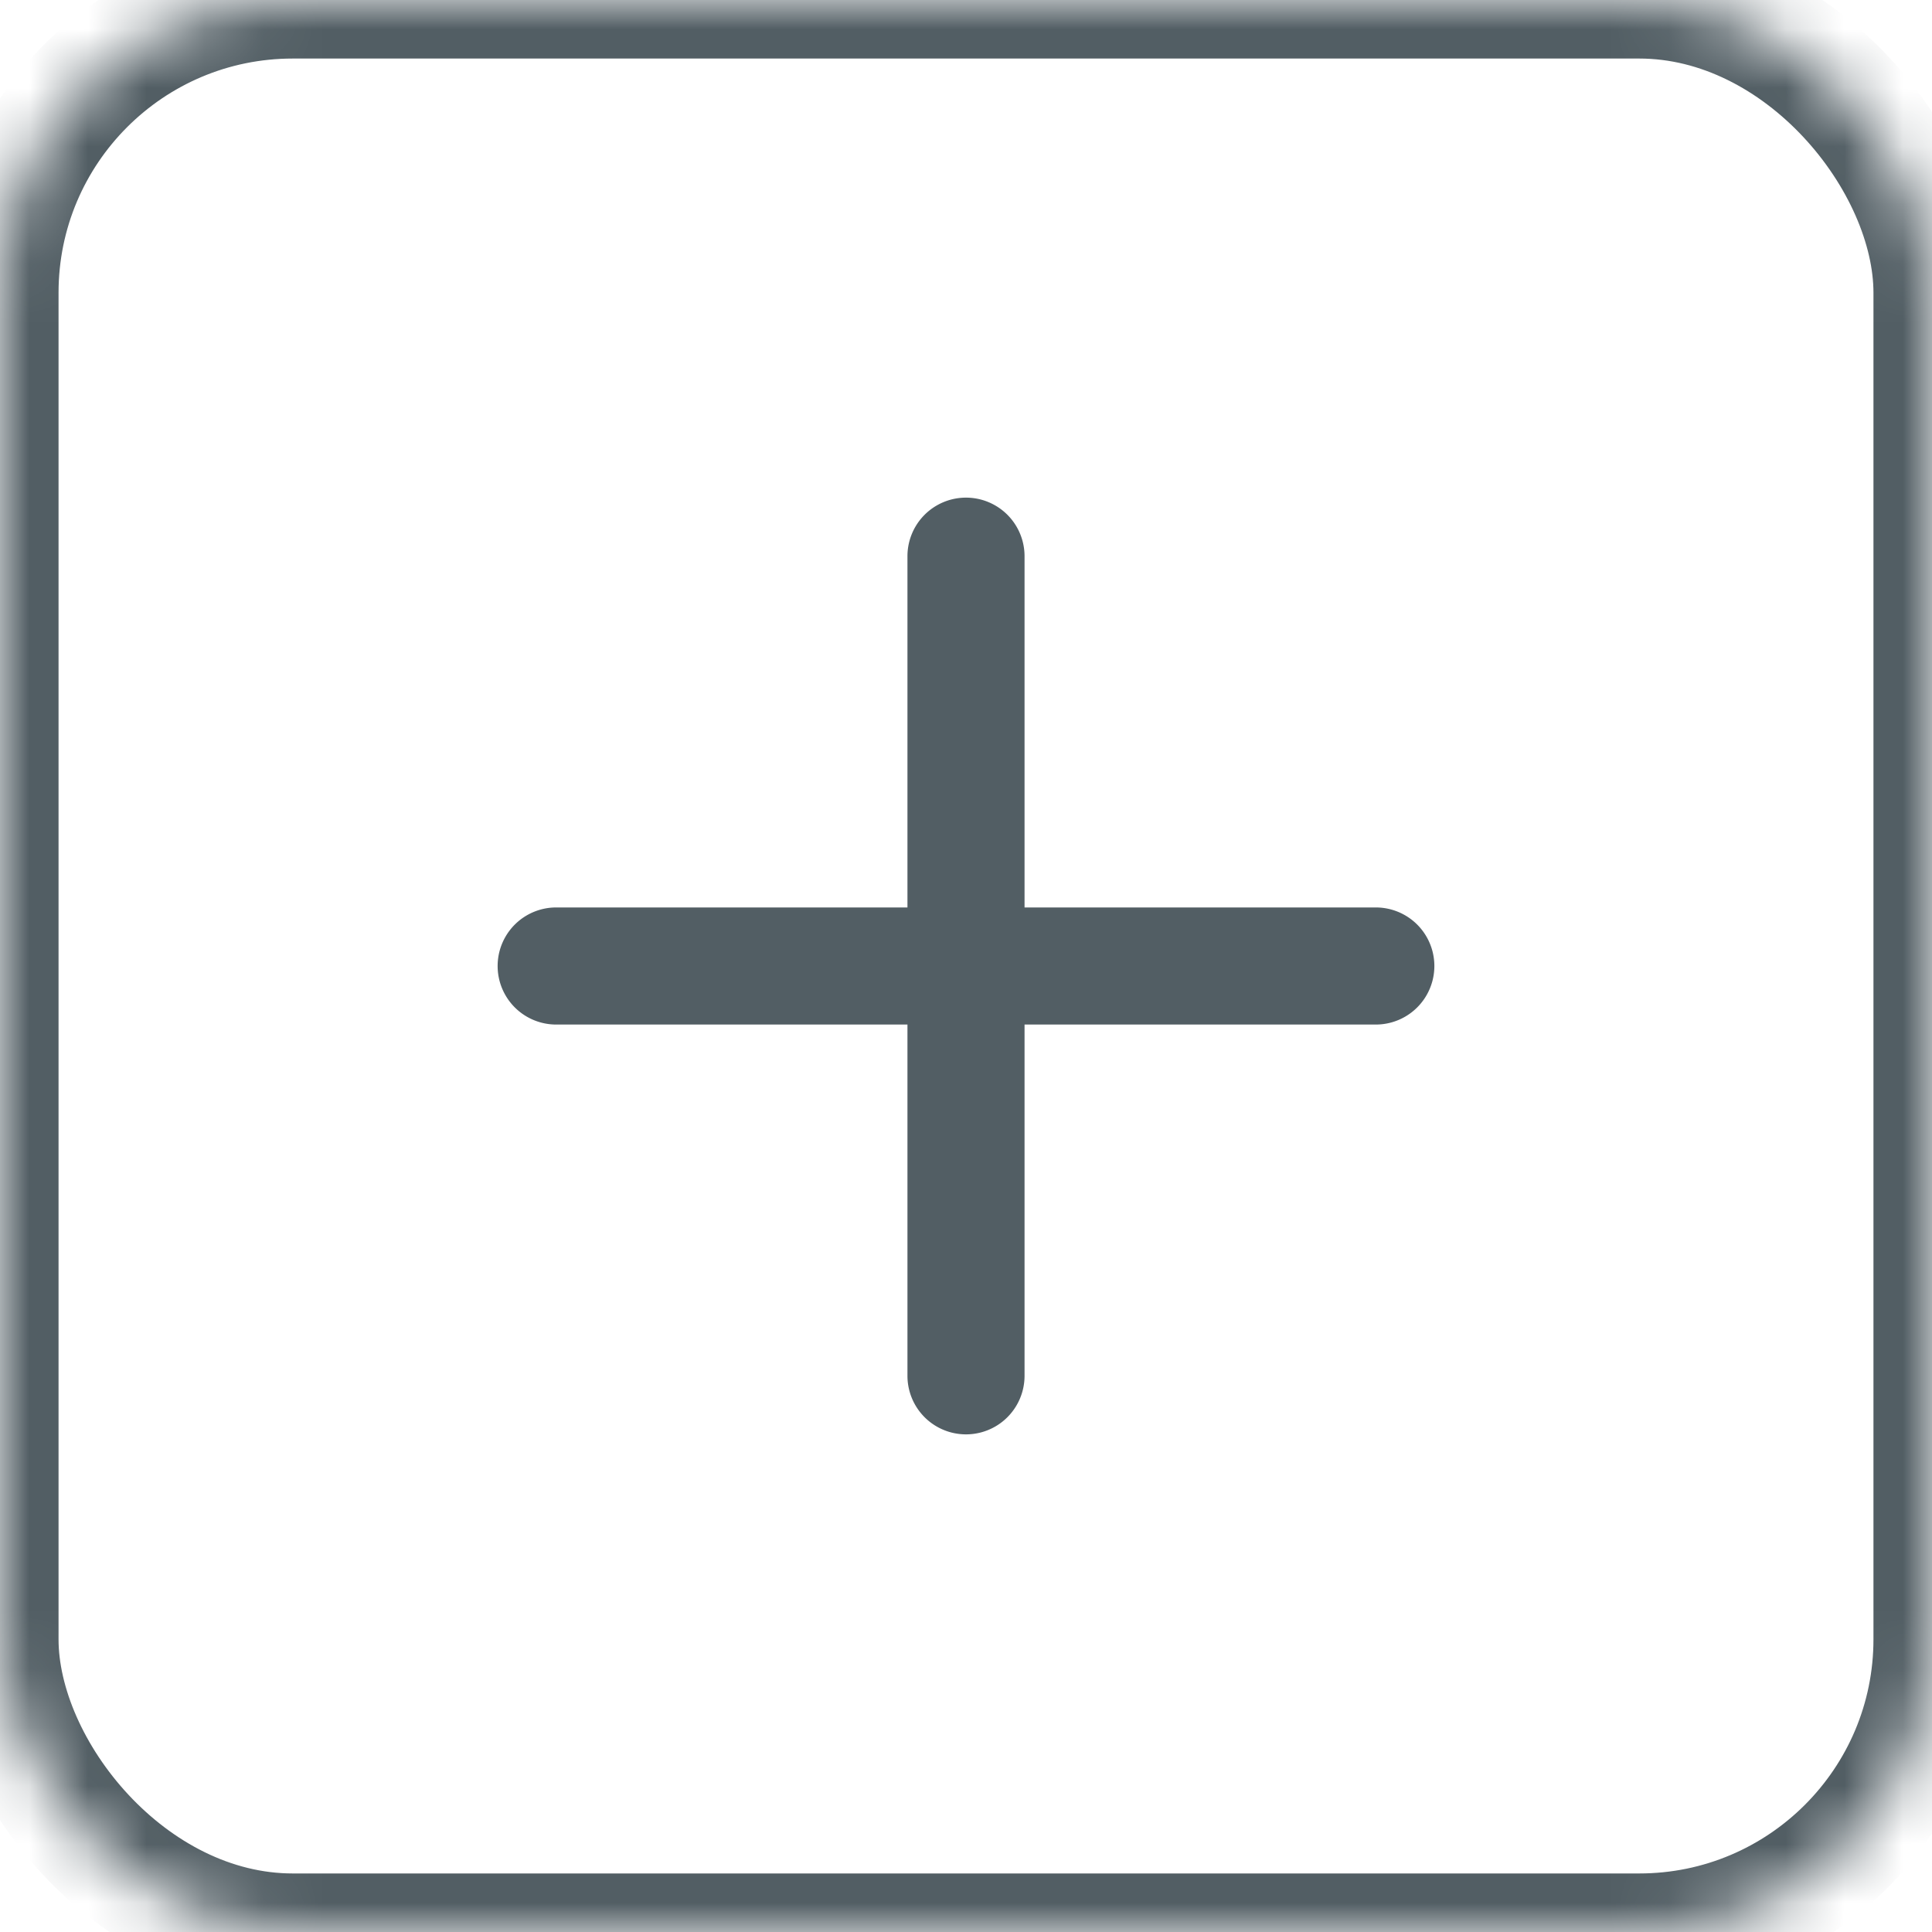 <svg xmlns="http://www.w3.org/2000/svg" xmlns:xlink="http://www.w3.org/1999/xlink" width="33" height="33" viewBox="0 0 33 33">
    <defs>
        <rect id="a" width="33" height="33" rx="5"/>
        <mask id="b" width="33" height="33" x="0" y="0" fill="#fff">
            <use xlink:href="#a"/>
        </mask>
    </defs>
    <g fill="none" fill-rule="evenodd">
        <use fill="#D8D8D8" fill-opacity="0" stroke="#525E64" stroke-width="2" mask="url(#b)" xlink:href="#a"/>
        <path fill="#525E64" d="M23.5 17.5h-6v6a1 1 0 0 1-2 0v-6h-6a1 1 0 0 1 0-2h6v-6a1 1 0 1 1 2 0v6h6a1 1 0 0 1 0 2z"/>
    </g>
</svg>
